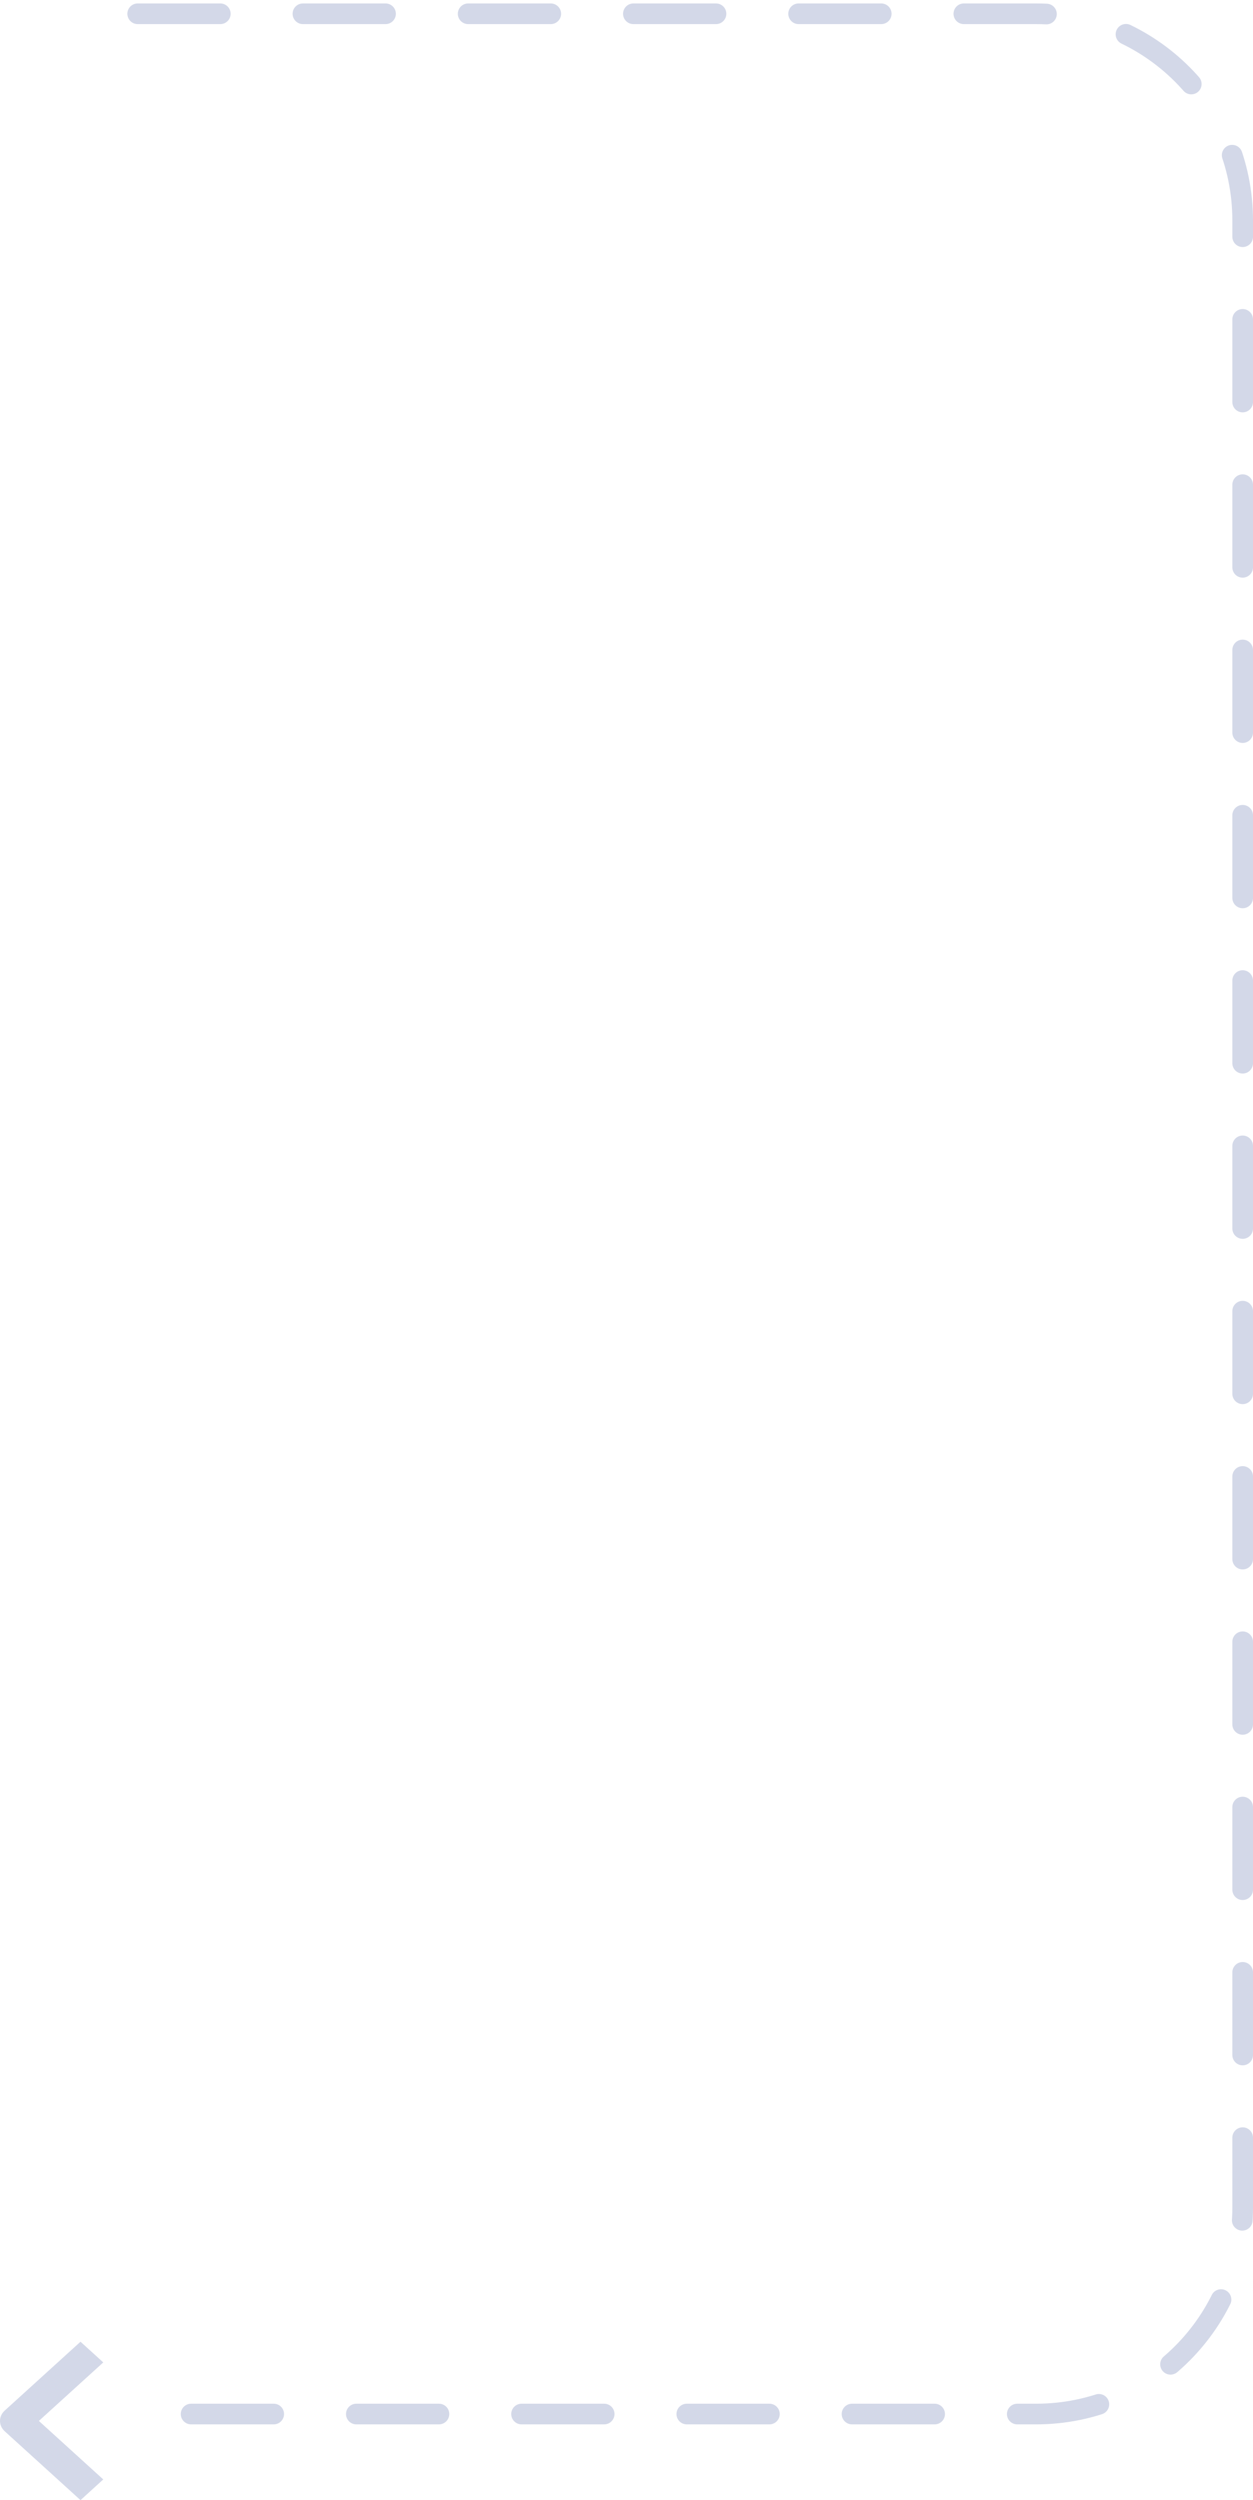 <svg width="182" height="363" viewBox="0 0 182 363" fill="none" xmlns="http://www.w3.org/2000/svg">
<path fill-rule="evenodd" clip-rule="evenodd" d="M11.693 340L15 343.004L5.645 351.5L15 359.996L11.693 363L0.685 353.002C-0.228 352.172 -0.228 350.828 0.685 349.998L11.693 340Z" fill="#D3D8E8"/>
<path d="M20 2H150.5C167.069 2 180.5 15.431 180.5 32V320.5C180.5 337.069 167.069 350.5 150.5 350.5H20" stroke="#D3D8E8" stroke-width="3" stroke-linecap="round" stroke-dasharray="12 12"/>
</svg>
